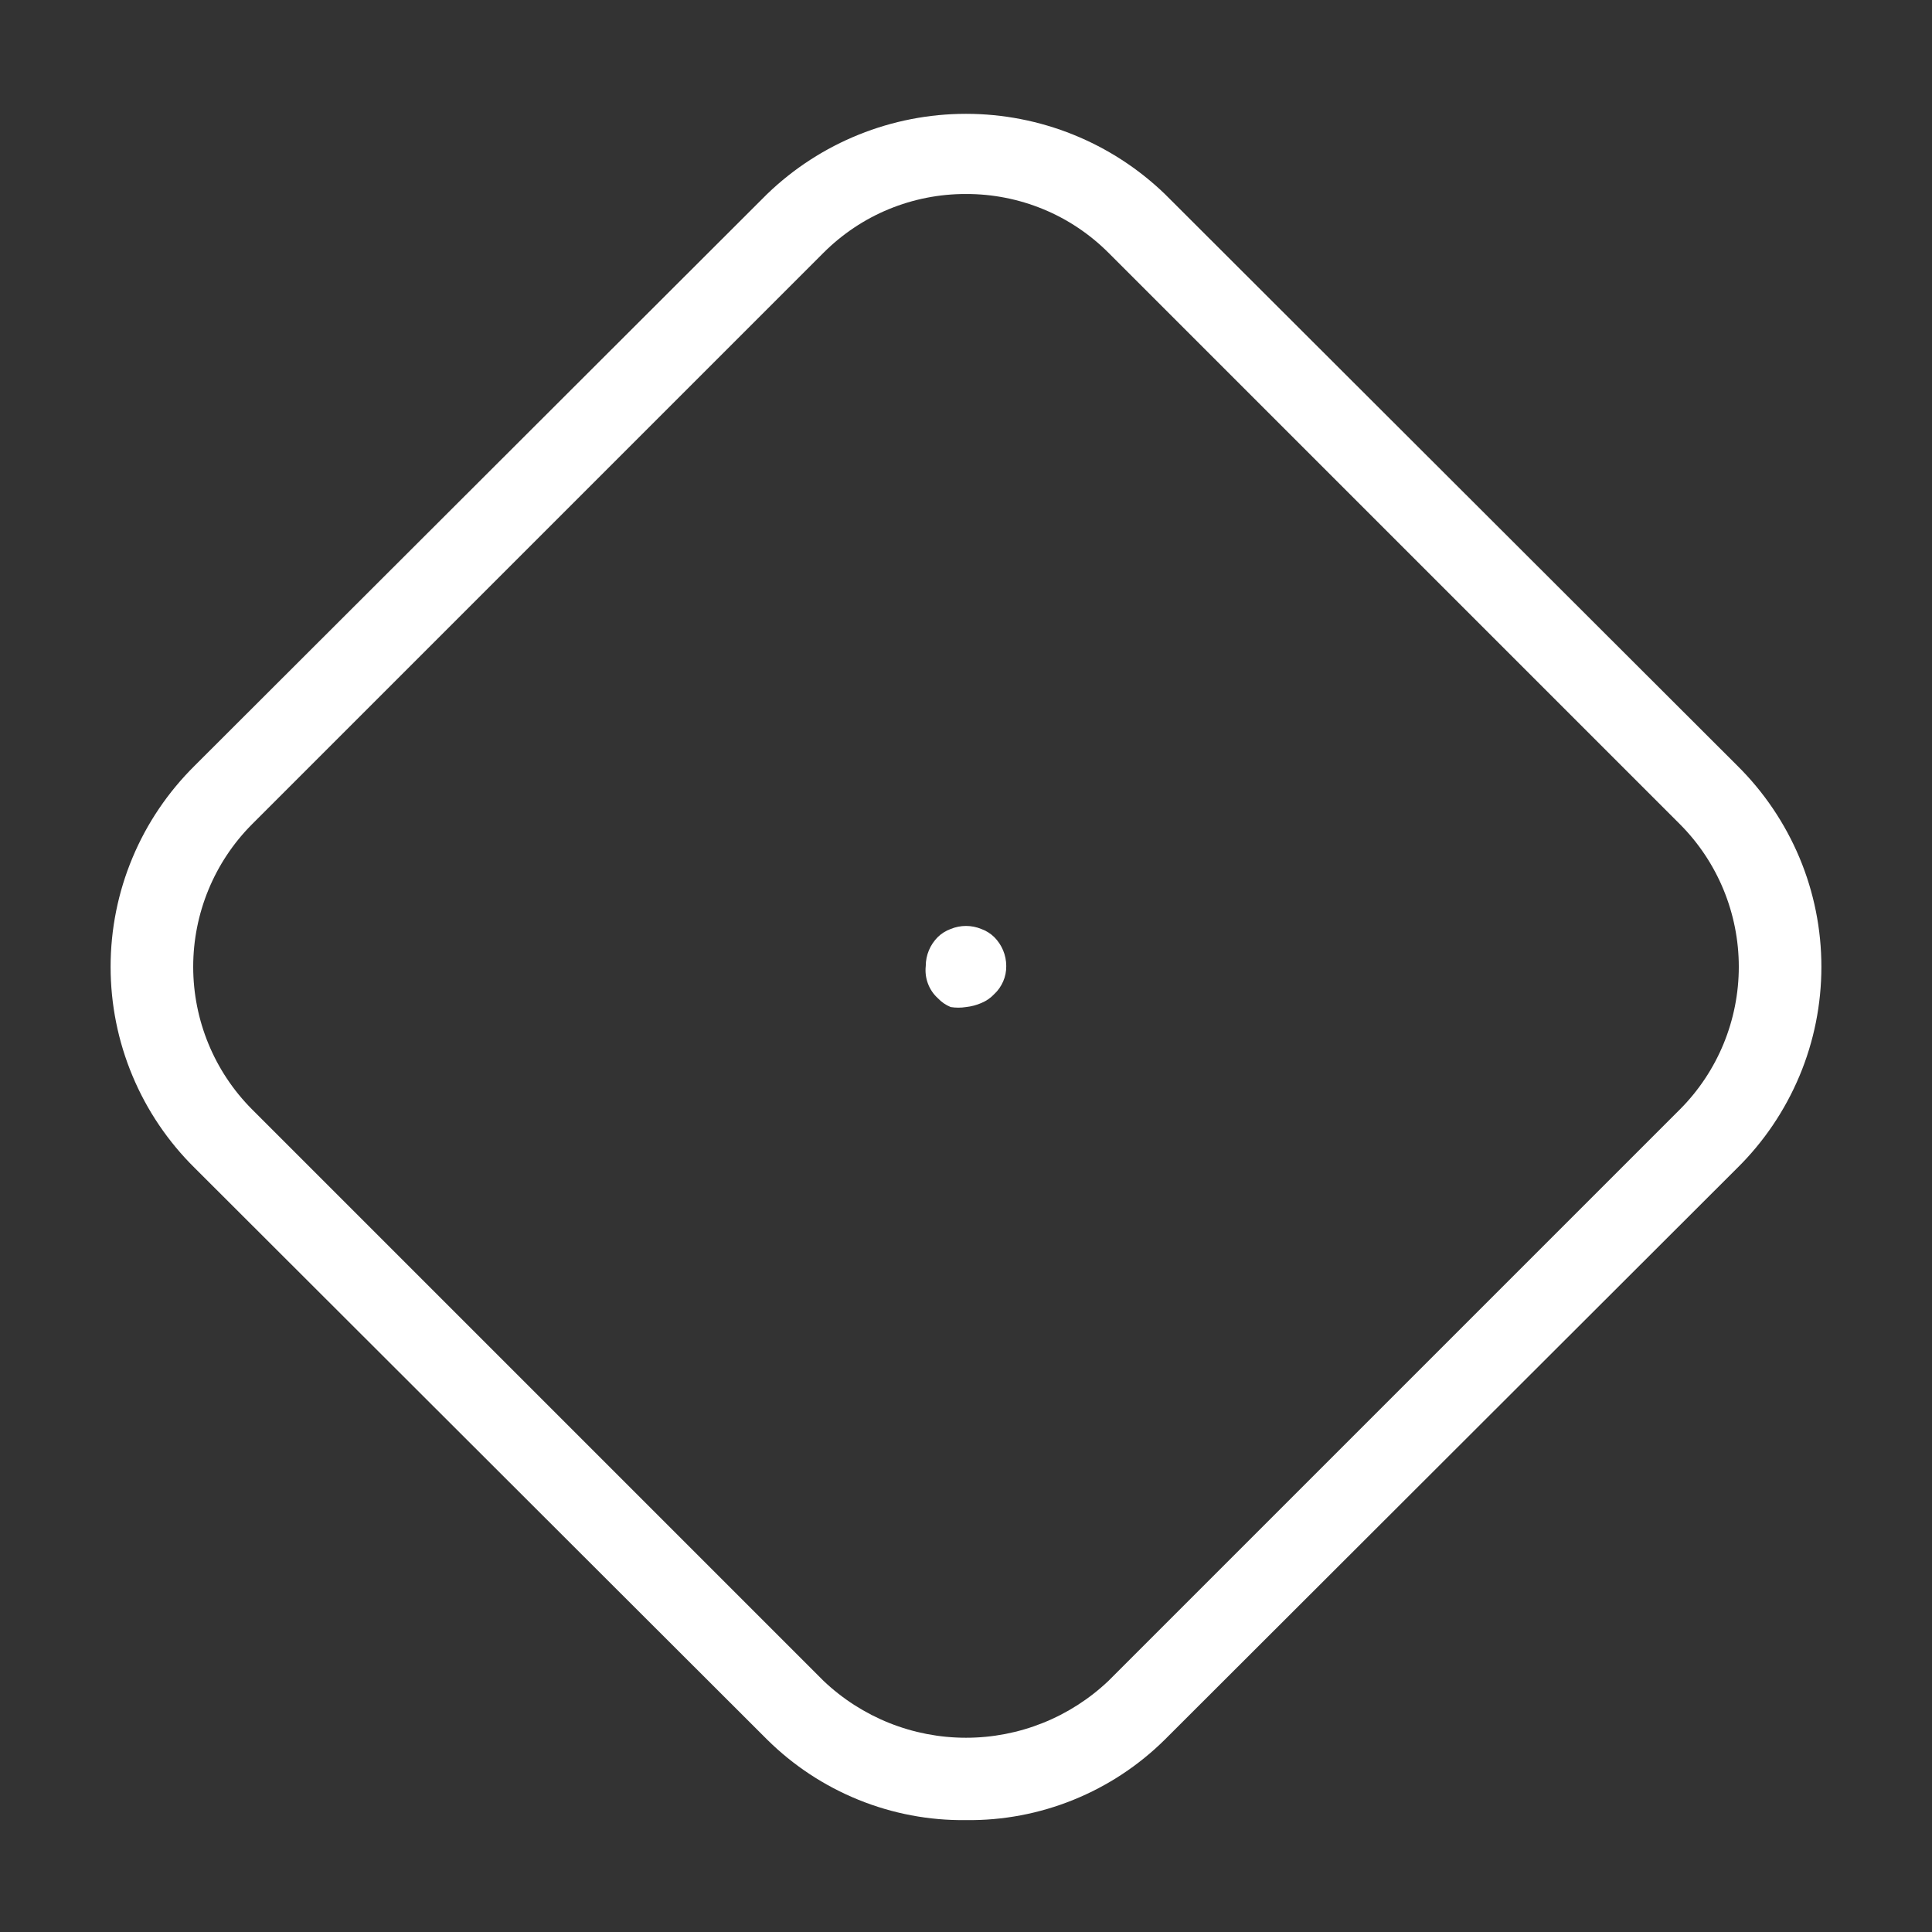 <svg width="24" height="24" viewBox="0 0 24 24" fill="none" xmlns="http://www.w3.org/2000/svg">
<rect x="0" y="0" width="24" height="24" fill="#333333" stroke="none"/>
<path d="M12 12.51C11.937 12.52 11.873 12.52 11.81 12.51C11.749 12.485 11.695 12.448 11.65 12.4C11.595 12.35 11.553 12.288 11.527 12.218C11.501 12.149 11.492 12.074 11.5 12C11.5 11.865 11.554 11.736 11.65 11.64C11.695 11.596 11.75 11.562 11.81 11.54C11.932 11.49 12.068 11.49 12.19 11.54C12.25 11.562 12.305 11.596 12.35 11.64C12.446 11.736 12.5 11.865 12.5 12C12.501 12.066 12.488 12.131 12.462 12.191C12.436 12.251 12.398 12.306 12.35 12.35C12.305 12.398 12.251 12.435 12.19 12.46C12.13 12.486 12.066 12.503 12 12.51Z" fill="white"/>
<path d="M12 22.61C11.543 22.616 11.089 22.53 10.665 22.358C10.241 22.186 9.855 21.932 9.53 21.61L2.42 14.51C2.089 14.184 1.825 13.794 1.646 13.365C1.466 12.936 1.374 12.475 1.374 12.01C1.374 11.545 1.466 11.084 1.646 10.655C1.825 10.226 2.089 9.837 2.42 9.51L9.53 2.41C10.193 1.771 11.079 1.414 12 1.414C12.921 1.414 13.807 1.771 14.47 2.41L21.58 9.51C21.911 9.837 22.174 10.226 22.354 10.655C22.534 11.084 22.626 11.545 22.626 12.01C22.626 12.475 22.534 12.936 22.354 13.365C22.174 13.794 21.911 14.184 21.58 14.51L14.47 21.61C14.145 21.932 13.759 22.186 13.335 22.358C12.911 22.53 12.457 22.616 12 22.61ZM12 2.41C11.671 2.409 11.346 2.473 11.042 2.598C10.738 2.723 10.462 2.908 10.23 3.14L3.13 10.24C2.662 10.71 2.4 11.347 2.4 12.01C2.4 12.673 2.662 13.31 3.13 13.78L10.23 20.88C10.708 21.334 11.341 21.587 12 21.587C12.659 21.587 13.292 21.334 13.77 20.88L20.87 13.78C21.338 13.31 21.6 12.673 21.6 12.01C21.6 11.347 21.338 10.71 20.87 10.24L13.77 3.14C13.538 2.908 13.262 2.723 12.958 2.598C12.654 2.473 12.329 2.409 12 2.41Z" fill="white"/>
</svg>
